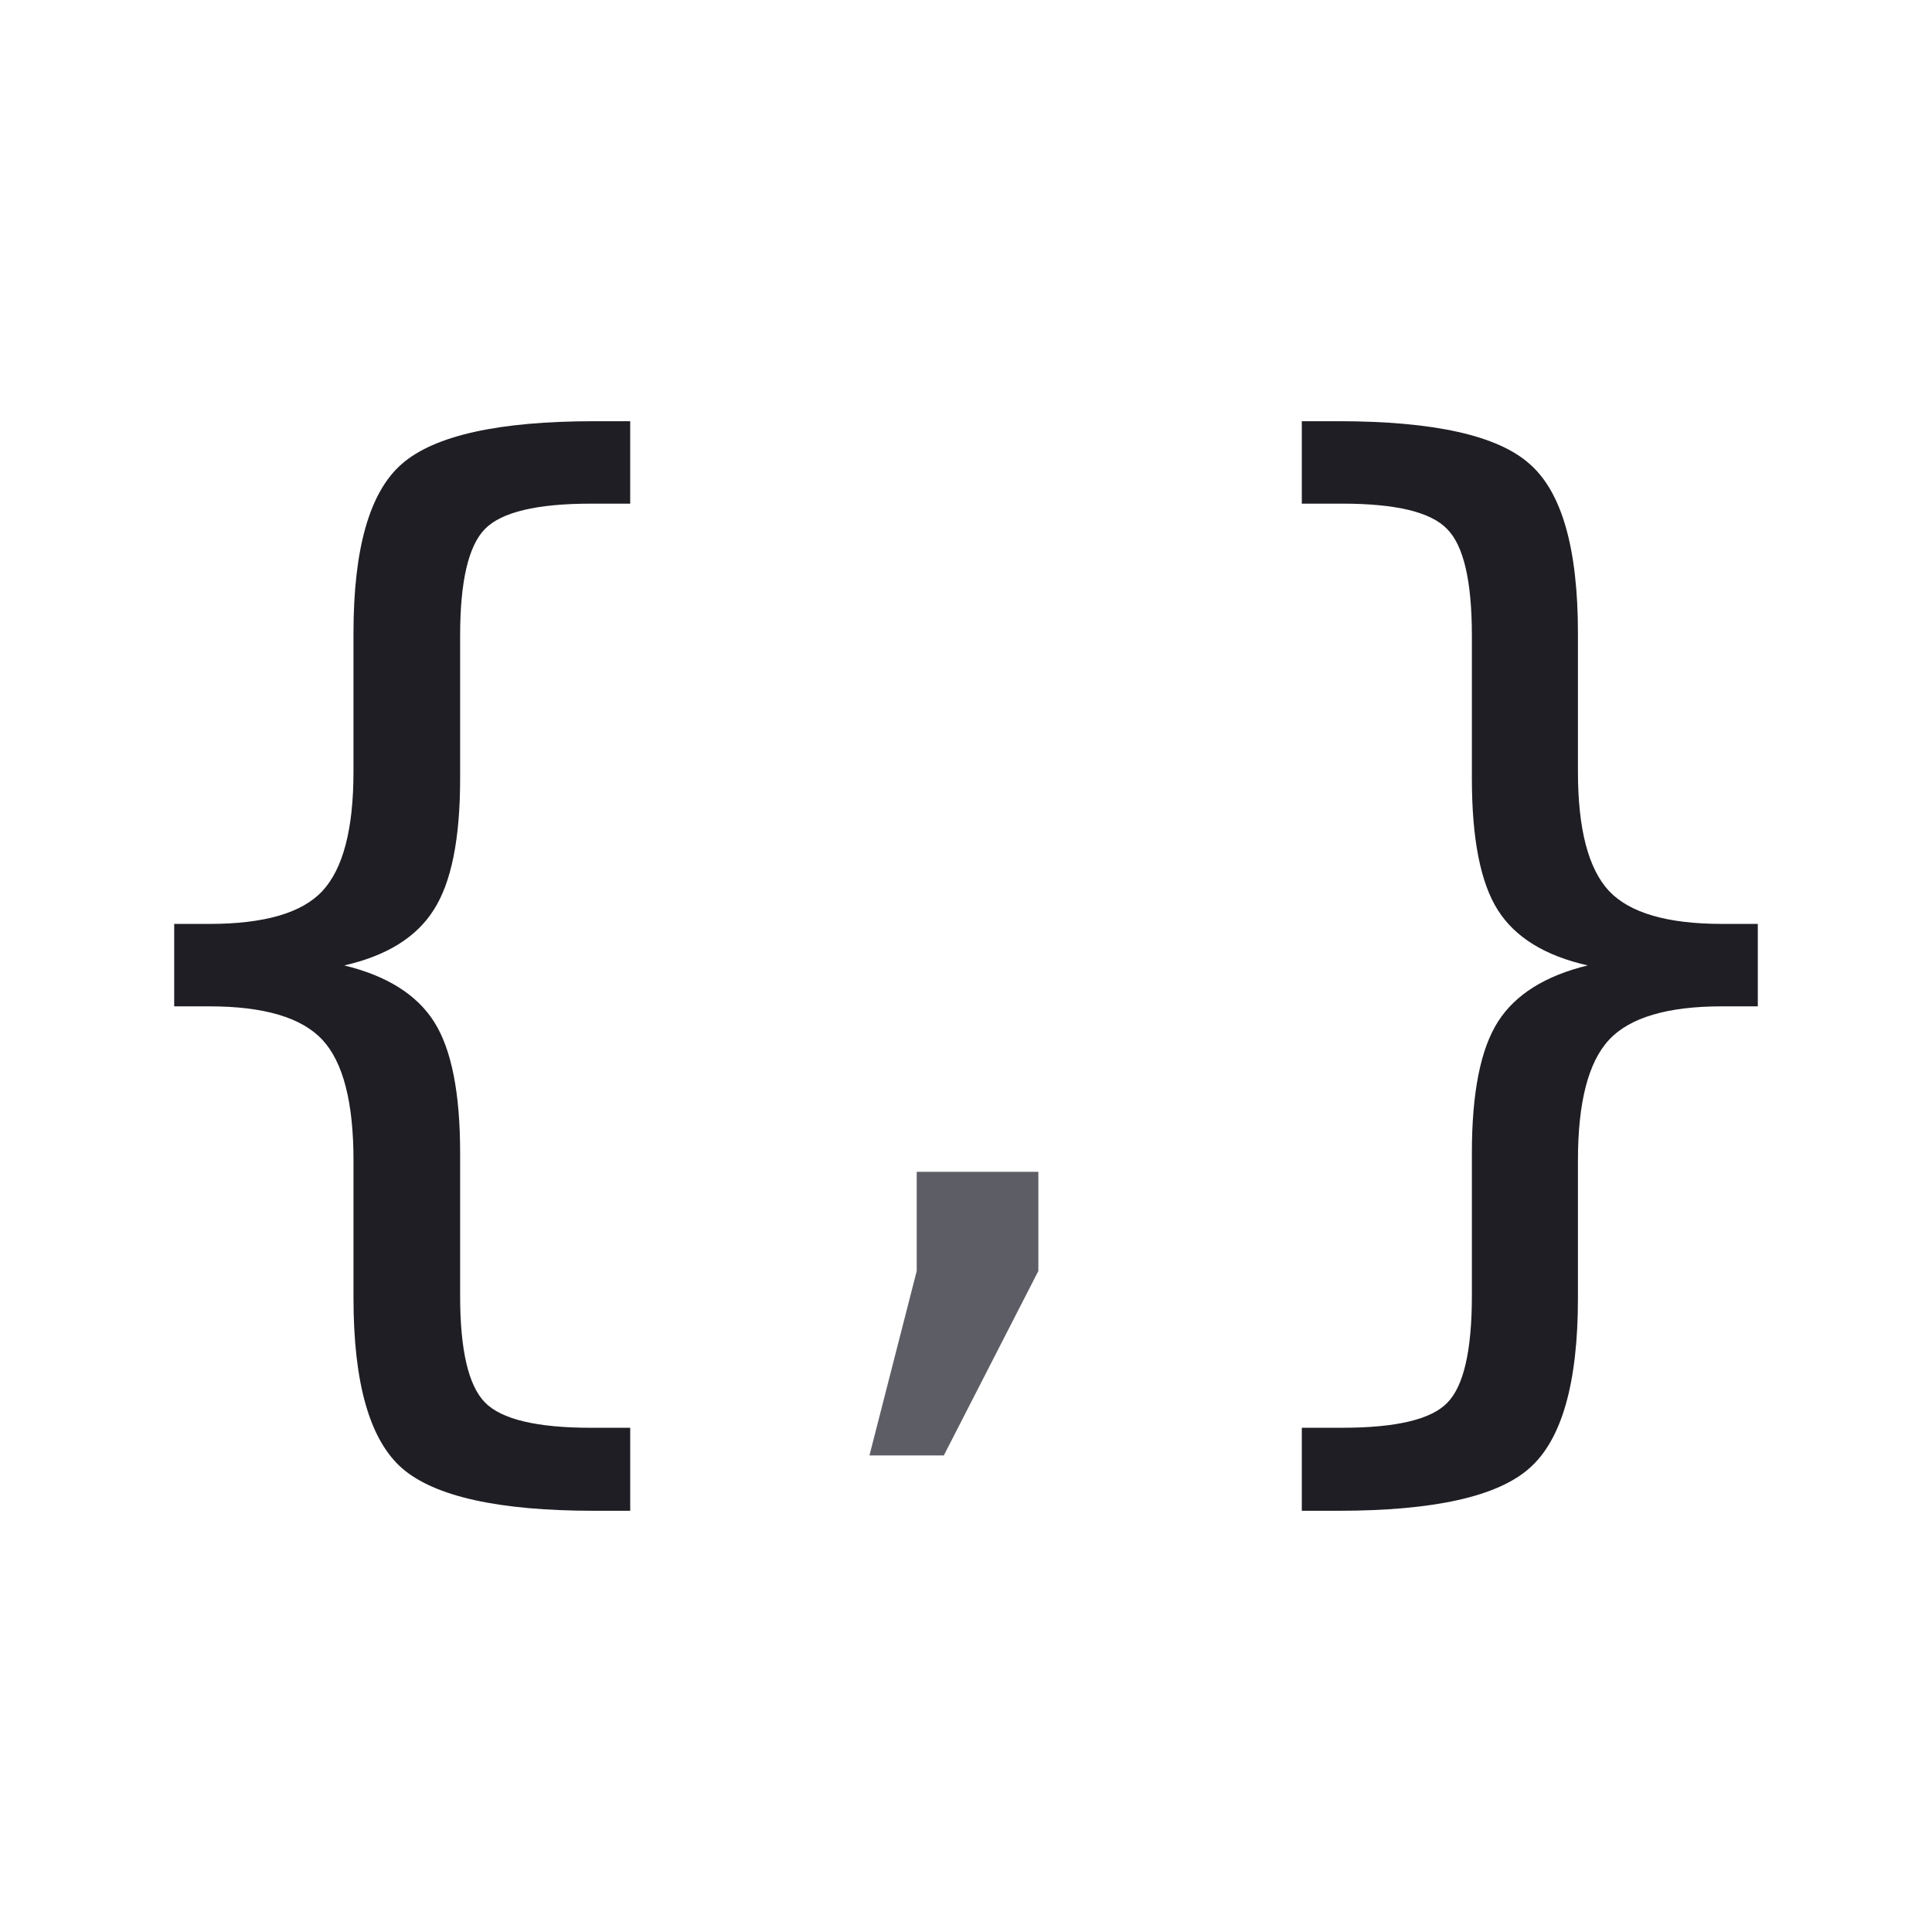 <?xml version="1.0" encoding="UTF-8" standalone="no"?>
<!-- Created with Inkscape (http://www.inkscape.org/) -->

<svg
   xmlns:dc="http://purl.org/dc/elements/1.1/"
   xmlns:cc="http://creativecommons.org/ns#"
   xmlns:rdf="http://www.w3.org/1999/02/22-rdf-syntax-ns#"
   xmlns:svg="http://www.w3.org/2000/svg"
   xmlns="http://www.w3.org/2000/svg"
   xmlns:sodipodi="http://sodipodi.sourceforge.net/DTD/sodipodi-0.dtd"
   xmlns:inkscape="http://www.inkscape.org/namespaces/inkscape"
   width="640"
   height="640"
   viewBox="0 0 169.333 169.333"
   version="1.1"
   id="svg8"
   inkscape:version="0.92.4 (f8dce91, 2019-08-02)"
   sodipodi:docname="jsoncomma.svg">
  <defs
     id="defs2" />
  <sodipodi:namedview
     id="base"
     pagecolor="#ffffff"
     bordercolor="#666666"
     borderopacity="1.0"
     inkscape:pageopacity="0.0"
     inkscape:pageshadow="2"
     inkscape:zoom="0.6546875"
     inkscape:cx="213.8816"
     inkscape:cy="281.2627"
     inkscape:document-units="mm"
     inkscape:current-layer="layer1"
     showgrid="false"
     units="px"
     inkscape:window-width="1850"
     inkscape:window-height="1016"
     inkscape:window-x="70"
     inkscape:window-y="27"
     inkscape:window-maximized="1"
     inkscape:snap-global="false" />
  <g
     inkscape:label="Layer 1"
     inkscape:groupmode="layer"
     id="layer1"
     transform="translate(0,-127.667)">
    <g
       id="g908"
       transform="translate(7.477,5.144)">
      <path
         d="m 47.758,247.662 v 7.276 h -3.133 q -12.581,0 -16.876,-3.739 -4.244,-3.739 -4.244,-14.906 v -12.076 q 0,-7.63 -2.728,-10.56 -2.728,-2.931 -9.903,-2.931 H 7.791 v -7.225 h 3.082 q 7.225,0 9.903,-2.88 2.728,-2.931 2.728,-10.459 v -12.127 q 0,-11.167 4.244,-14.855 4.295,-3.739 16.876,-3.739 h 3.133 v 7.225 h -3.436 q -7.124,0 -9.297,2.223 -2.173,2.223 -2.173,9.348 v 12.531 q 0,7.933 -2.324,11.52 -2.274,3.587 -7.832,4.851 5.609,1.364 7.882,4.952 2.274,3.587 2.274,11.47 v 12.531 q 0,7.124 2.173,9.348 2.173,2.223 9.297,2.223 z"
         style="font-style:normal;font-weight:normal;font-size:92.332px;line-height:1.25;font-family:sans-serif;letter-spacing:0px;word-spacing:0px;fill:#1e1e24;fill-opacity:1;stroke:none;stroke-width:2.587"
         id="path895"
         inkscape:connector-curvature="0" />
      <path
         d="m 72.87,225.228 h 10.661 v 8.691 l -8.286,16.169 h -6.518 l 4.143,-16.169 z"
         style="font-style:normal;font-weight:normal;font-size:92.332px;line-height:1.25;font-family:sans-serif;letter-spacing:0px;word-spacing:0px;fill:#5d5d65;fill-opacity:1;stroke:none;stroke-width:2.587"
         id="path897"
         inkscape:connector-curvature="0" />
      <path
         d="m 106.622,247.662 h 3.537 q 7.074,0 9.196,-2.173 2.173,-2.173 2.173,-9.398 v -12.531 q 0,-7.882 2.274,-11.47 2.274,-3.587 7.882,-4.952 -5.609,-1.263 -7.882,-4.851 -2.274,-3.587 -2.274,-11.52 v -12.531 q 0,-7.175 -2.173,-9.348 -2.122,-2.223 -9.196,-2.223 h -3.537 v -7.225 h 3.183 q 12.581,0 16.775,3.739 4.244,3.688 4.244,14.855 v 12.127 q 0,7.529 2.728,10.459 2.728,2.88 9.903,2.88 h 3.133 v 7.225 h -3.133 q -7.175,0 -9.903,2.931 -2.728,2.931 -2.728,10.56 v 12.076 q 0,11.167 -4.244,14.906 -4.194,3.739 -16.775,3.739 h -3.183 z"
         style="font-style:normal;font-weight:normal;font-size:92.332px;line-height:1.25;font-family:sans-serif;letter-spacing:0px;word-spacing:0px;fill:#1e1e24;fill-opacity:1;stroke:none;stroke-width:2.587"
         id="path899"
         inkscape:connector-curvature="0" />
    </g>
  </g>
</svg>
